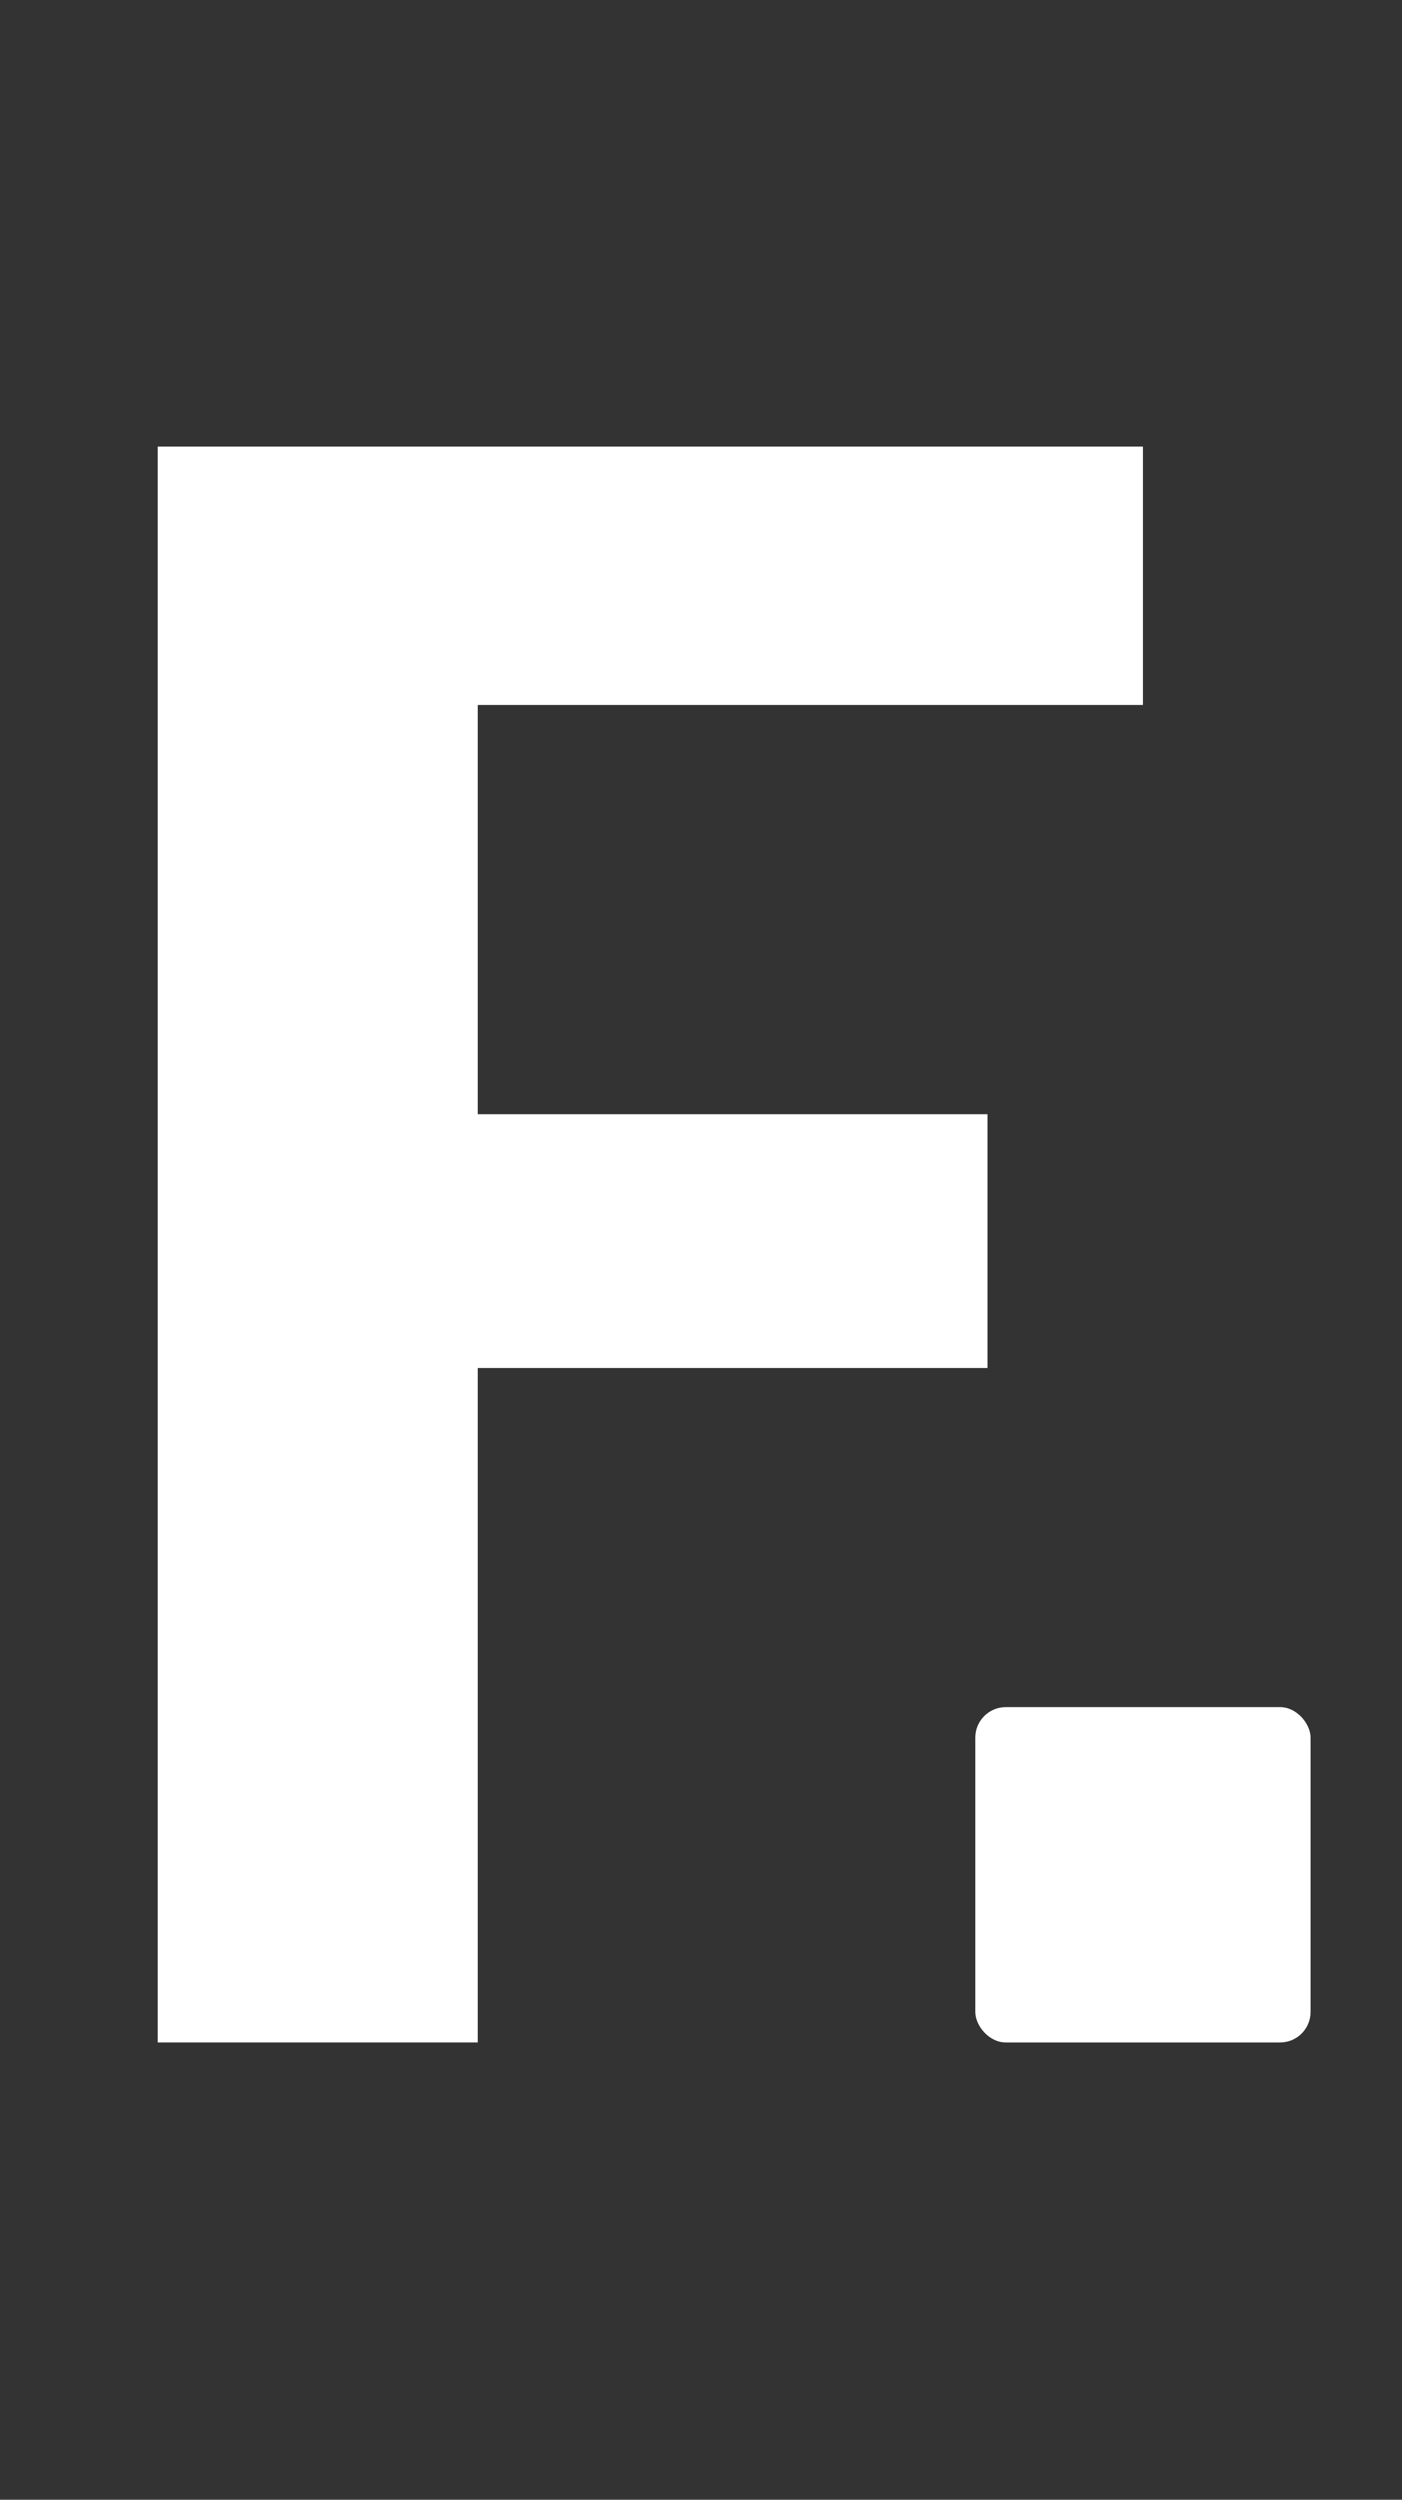 <svg width="46" height="82" viewBox="0 0 46 82" fill="none" xmlns="http://www.w3.org/2000/svg">
<rect x="0" y="0" width="46" height="82" fill="#333333" stroke="none"/>
<path d="M37.5 14.65V23.125H15.675V36.55H32.4V44.875H15.675V67H5.175V14.65H37.5Z" fill="white"/>
<rect x="32" y="56" width="11" height="11" rx="1" fill="white"/>
</svg>
